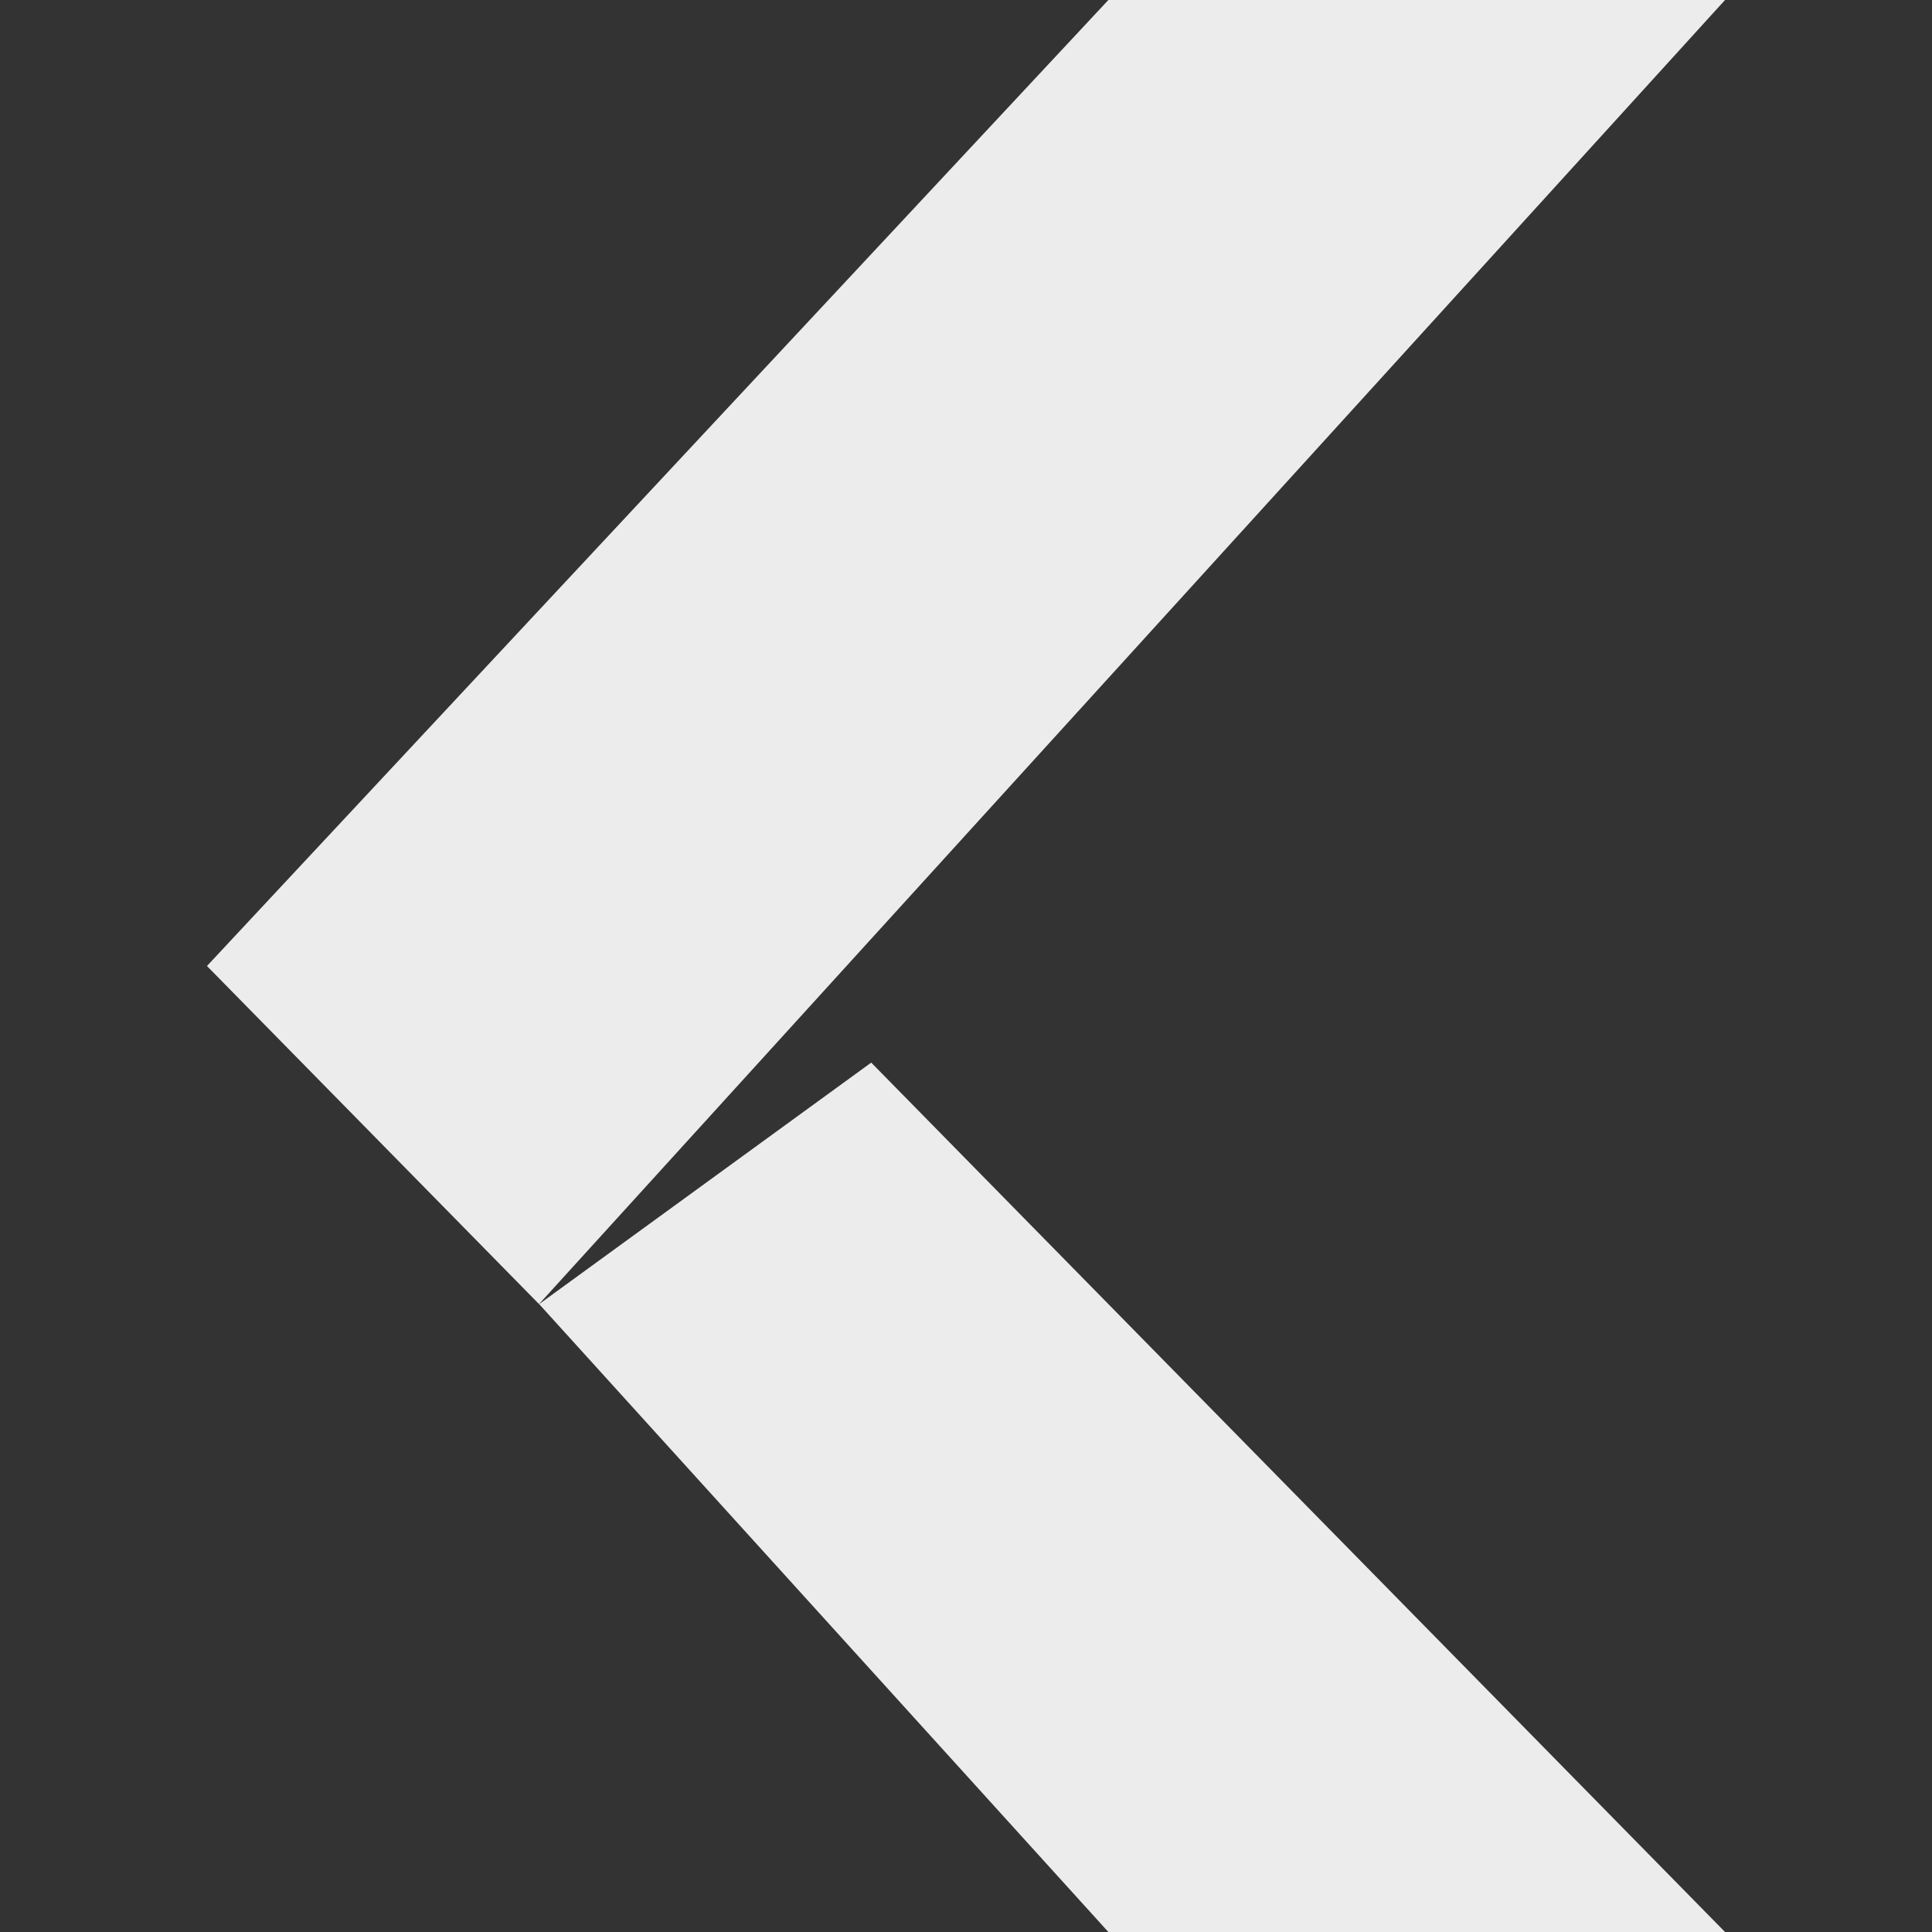 <svg xmlns="http://www.w3.org/2000/svg" width="16" height="16" version="1.1">
 <rect width="100%" height="100%" fill="#333333" stroke="none"/>
 <path fill="#ececec" d="m 9.179,16 h 5.107 l -7.071,-7.2 -2.75,2 z"/>
 <path fill="#ececec" d="M 9.179,0 H 14.286 L 4.464,10.8 1.714,8 Z"/>
</svg>
